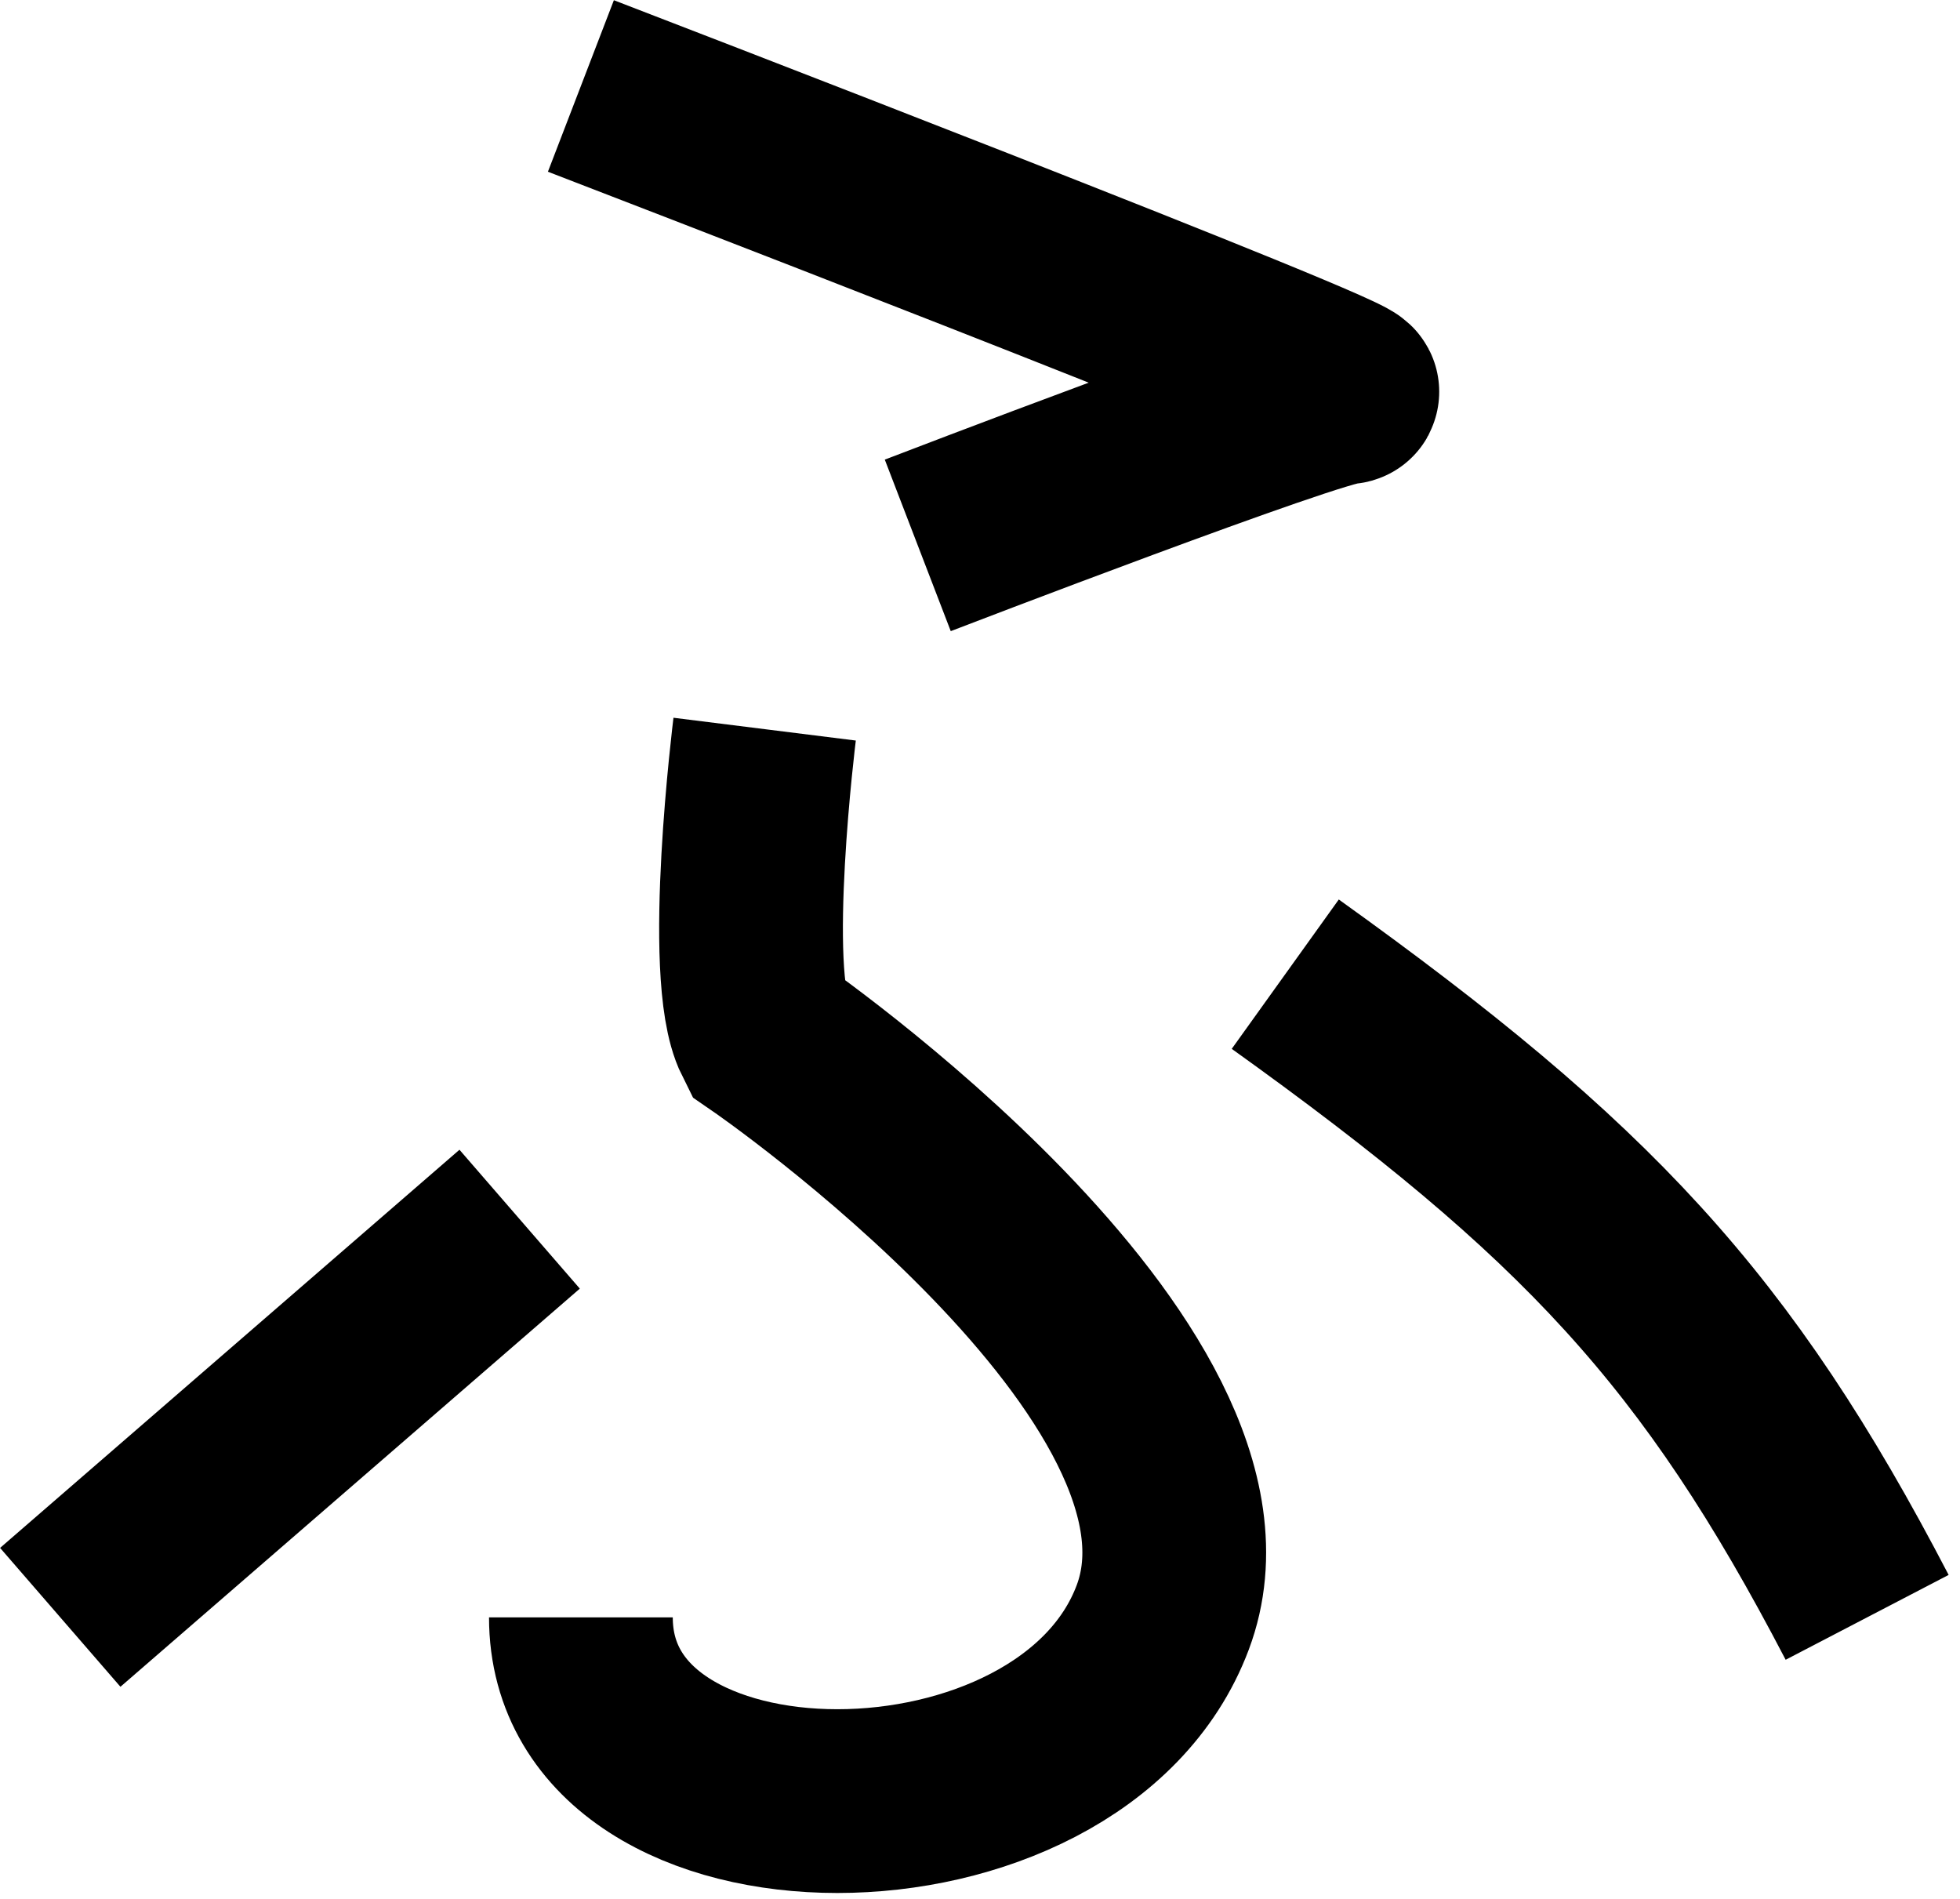 <svg width="64" height="62" viewBox="0 0 64 62" fill="none" xmlns="http://www.w3.org/2000/svg">
<path d="M24.968 23.807C24.968 23.807 23.968 31.807 24.968 33.807C24.968 33.807 40.968 44.807 37.968 52.807C34.968 60.807 18.968 60.807 18.968 52.807M18.968 2.807C18.968 2.807 44.968 12.807 43.968 12.807C42.968 12.807 29.968 17.807 29.968 17.807M41.968 31.807C51.792 38.849 56.065 43.389 60.968 52.807M16.968 39.807L1.968 52.807" stroke="black" stroke-width="6"/>
</svg>
